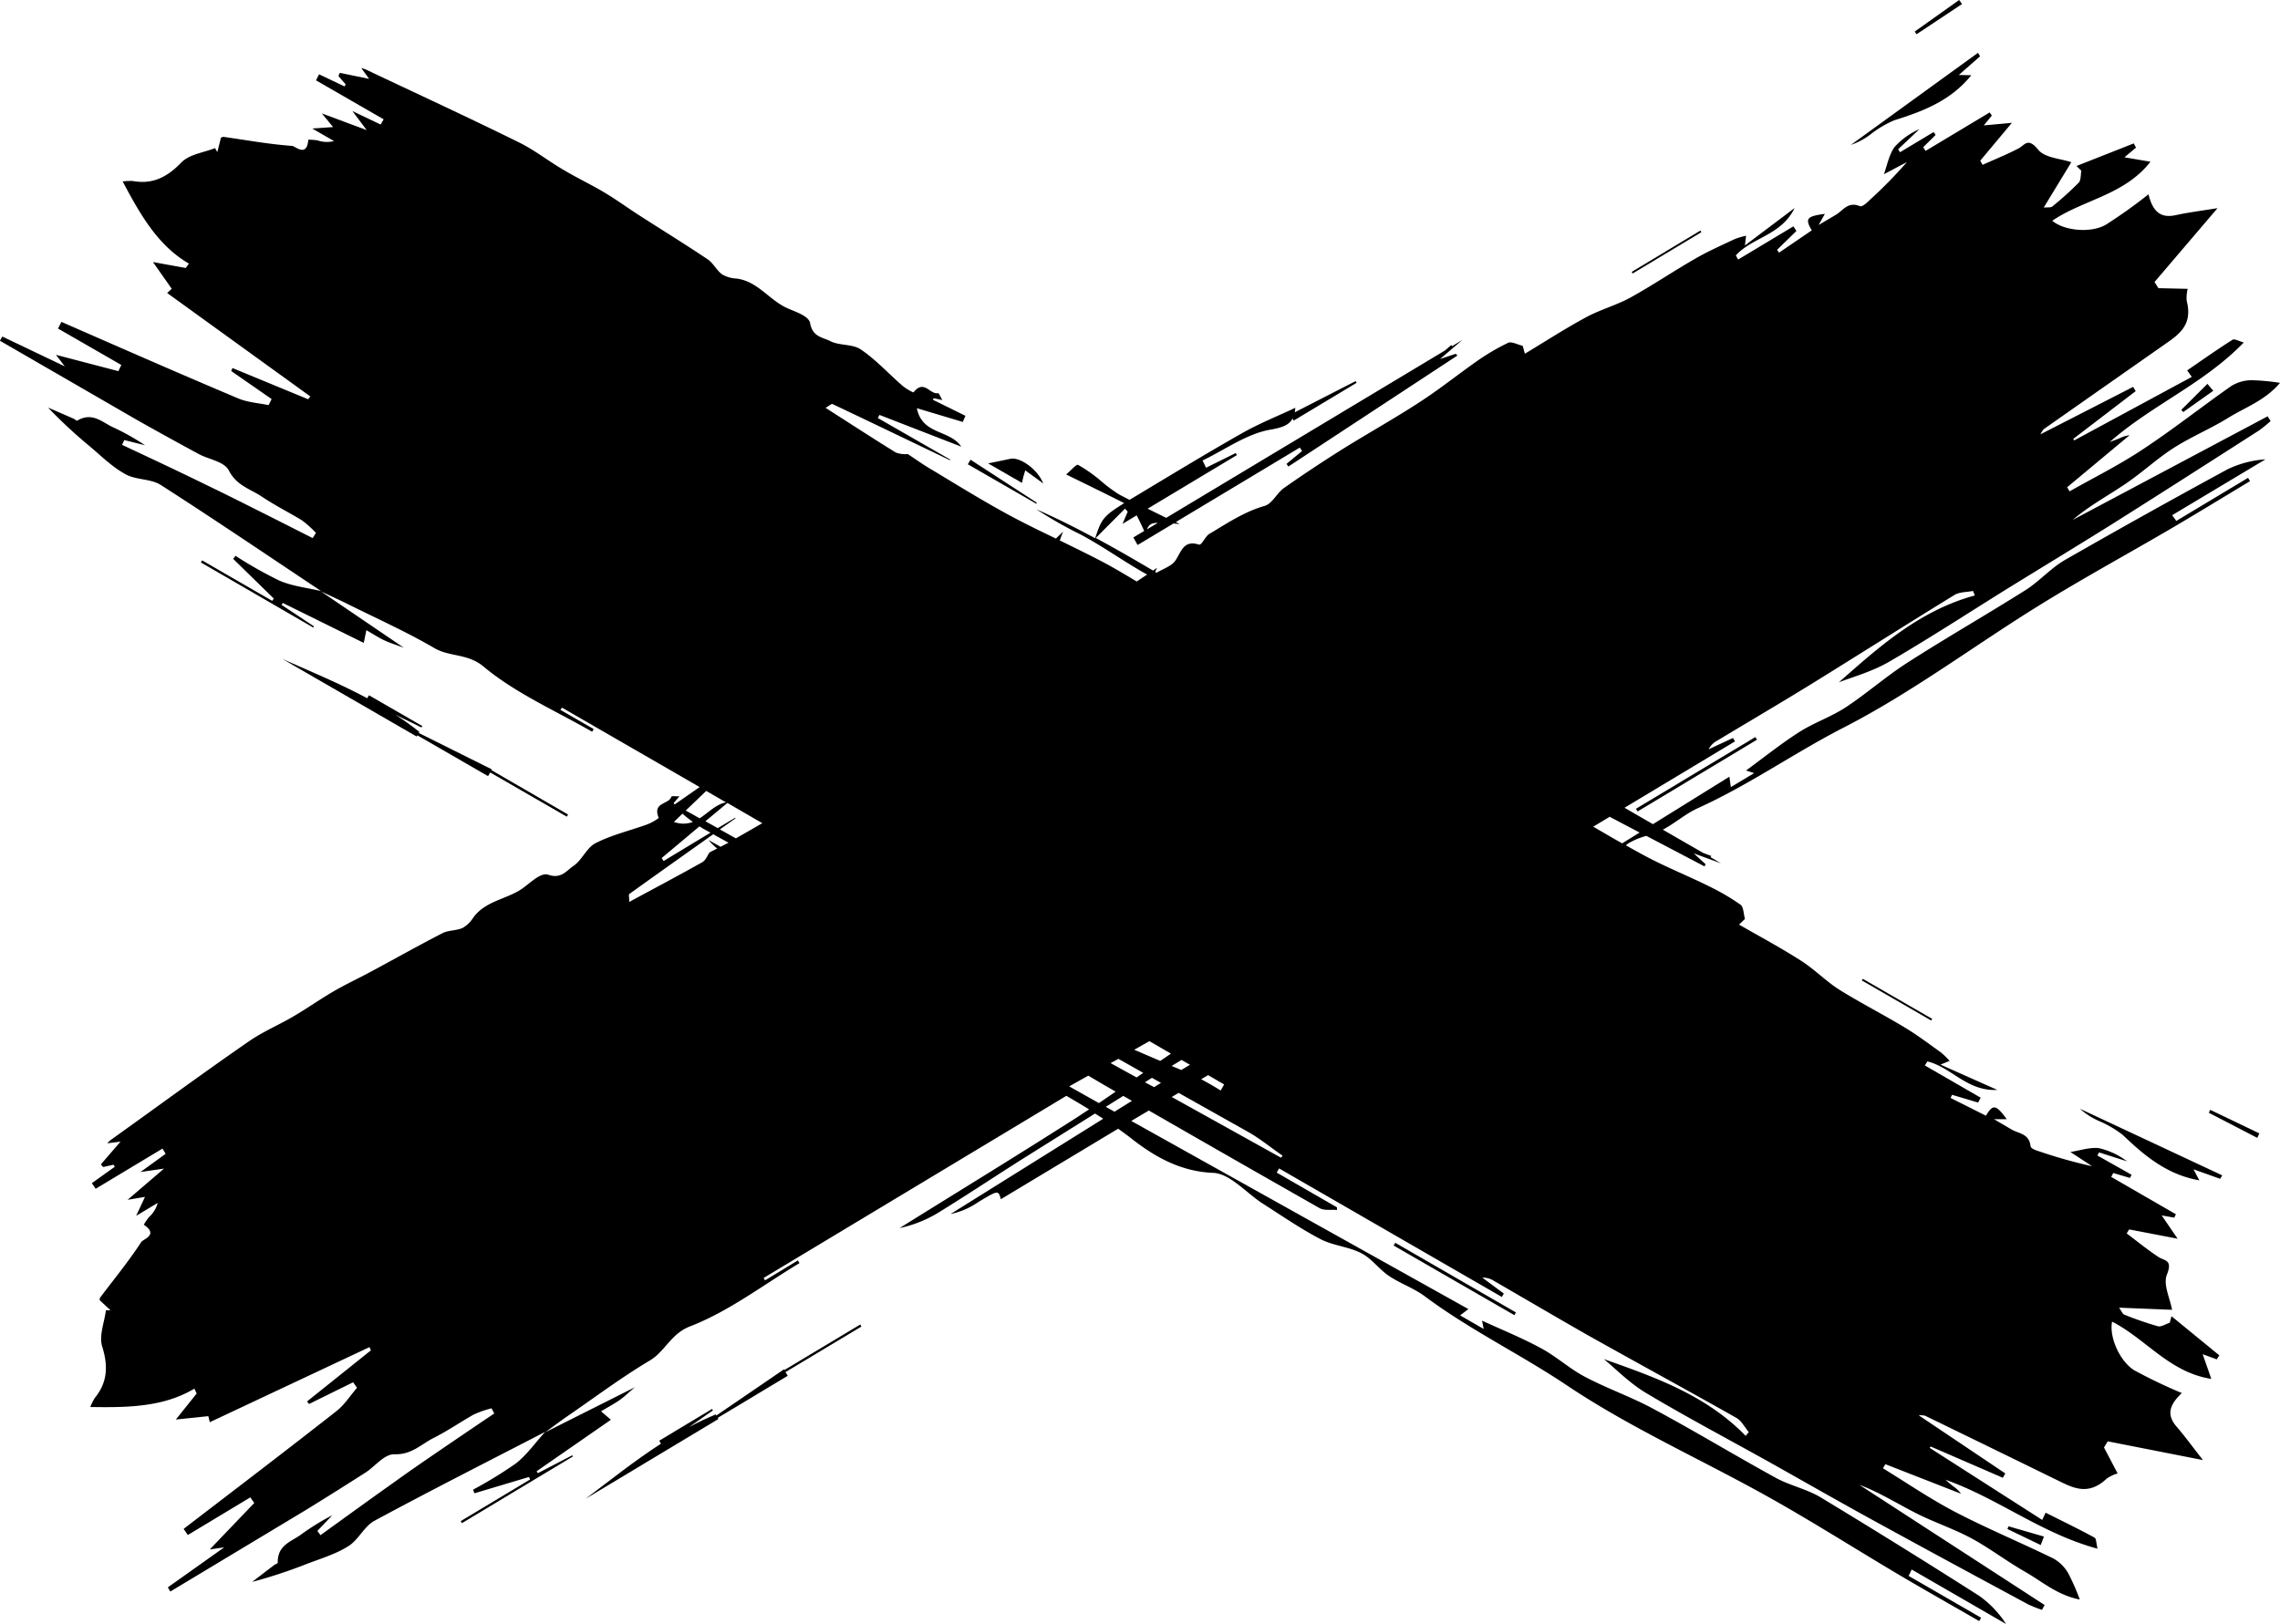 <svg xmlns="http://www.w3.org/2000/svg" viewBox="0 0 438.1 312.09"><g id="Capa_2" data-name="Capa 2"><g id="close"><path d="M417.65,86.1c3.39-2.17,7.15-3.72,10.57-5.84,3.23-2,7-3.27,9.88-6.68a40.33,40.33,0,0,0-5.6-.51,7.53,7.53,0,0,0-3.77,1.12c-5.7,4-11.18,8.33-17,12.17-4.5,3-9.36,5.4-14.06,8.07l-.47-.79,12-10a6.07,6.07,0,0,0-2,.62c-.6.24-1.21.46-1.81.69,8-7.08,18-11.13,25.75-19.13-1-.28-1.79-.76-2.15-.53-3,1.89-5.83,3.91-8.73,5.89l.89,1.25-22.6,12.21-.18-.29,12-9.18-.49-.82-17.81,9.12a4.87,4.87,0,0,1,.64-1q11.5-8.07,23-16.12c2.76-1.94,5.71-3.72,4.46-8.53a7.23,7.23,0,0,1,.19-2.31l-5.62-.13-.75-1.18L426.1,40c-2.87.48-5.47.79-8,1.34-2.75.6-4.39-.42-5.27-4a94.94,94.94,0,0,1-8.22,5.86c-2.85,1.64-8,1.16-10.27-.78,6-4.07,13.87-4.92,18.87-11.34l-5-.85,2.23-1.87a8.94,8.94,0,0,1-.44-.8L399,31.9l.93.91c-.15.78-.06,1.85-.51,2.3a62.86,62.86,0,0,1-5.08,4.58c-.28.23-.82.13-1.64.2L398,31.18c-2.12-.73-5.07-.82-6.36-2.41-2-2.45-2.55-.89-3.79-.24-2.24,1.17-4.6,2.11-6.9,3.15l-.45-.8,6.08-7.27-5.4.49,1.55-1.89-.42-.6L370,29l-.46-.71,2.39-2.36-.39-.55-6.46,3.88-.35-.58,4.09-3.86A13.88,13.88,0,0,0,364,28.3c-1,1.42-1.4,3.46-2,5.18l4.41-2.33a89.77,89.77,0,0,1-7,7.16c-.62.57-1.53,1.52-2.07,1.3-2.22-.91-3.15.78-4.51,1.63l-3.38,2,1.2-2.14c-3.49.46-3.86.91-2.52,3.17l-6.29,4.29c-.12-.2-.27-.38-.38-.55l3.72-3.62-.58-.89-10.62,6.38-.44-.8c3.18-3.49,8.75-3.85,11.29-9.1l-9.54,7.19.22-1.87a14.65,14.65,0,0,0-2.23.67c-2.6,1.23-5.2,2.37-7.66,3.81-4.15,2.39-8.13,5.08-12.32,7.4-2.72,1.49-5.82,2.32-8.55,3.8-4,2.16-7.84,4.65-11.75,7l-.41-1.52c-1-.22-2.14-.89-2.82-.57a42.18,42.18,0,0,0-6,3.53c-3.67,2.57-7.18,5.4-10.94,7.83-5,3.27-10.26,6.17-15.33,9.36q-5.51,3.47-10.83,7.21c-1.36,1-2.23,3-3.69,3.41-3.93,1.13-7.2,3.35-10.6,5.37-.82.49-1.48,2.23-2,2.06-3-.94-3.38,1.38-4.54,3.09-.71,1-2.09,1.47-3.61,2.31l-.27-.16.37-.78-.78.53c-3.63-2.15-7.28-4.26-11-6.26l5.63-5.65q.24.3.51.6l-1,2.34,2.72-1.64c.52,1,1,2,1.44,3l-2.08,1.25.82,1.45,6.9-4.14,1.2.11-.76-.38,23.82-14.31.45.65-3,2.48.36.51,32.49-21.34L279.7,68l-3,1L281,65.33l-2,1.21-.13-.24-1.24,1.07L224.08,99.52l-3.56-1.76,17.15-10.3-.23-.39-5.7,2.82-.67-1.39c4.35-2.09,8.53-5.17,13.1-5.94,2.32-.4,3.57-.93,4.2-2.14l.2.42,12.1-7.27-.18-.33-11.71,6c.05-.27.09-.55.12-.87-3.56,1.67-7.06,3.07-10.31,4.92-6.73,3.82-13.34,7.84-20,11.84l-1.55.93c-.69-.35-1.39-.71-2.08-1.08a29.91,29.91,0,0,1-3.67-2.77,28.27,28.27,0,0,0-4.14-2.87c-.32-.18-1.34,1.06-2.29,1.84,4.08,2,7.52,3.68,10.95,5.41l.21.1c-4.19,2.59-4.39,3.18-5.59,6.75-3.69-2-7.45-3.87-11.3-5.57a78.33,78.33,0,0,0,8.45,4.82c4.41,2.34,8.46,5.31,12.84,7.73l-2,1.33c-2.24-1.34-4.47-2.68-6.78-3.89-2.64-1.38-5.33-2.68-8-4,.19-.55.4-1.11.63-1.69l-1.38,1.33c-2.85-1.37-5.7-2.75-8.49-4.24-5.22-2.8-10.27-5.93-15.37-9-1.53-.88-3-1.94-4.6-3a5.29,5.29,0,0,1-2.29-.29c-4.45-2.74-8.82-5.6-13.51-8.59.68-.38,1.14-.82,1.33-.73,7.54,3.57,15.05,7.19,22.56,10.79l.1-.1-13.94-8,.31-.6,15.72,6.1c-2.24-3.32-7.53-2.23-8.53-7.39L185,81.09l.51-1.18-6.27-3.09.16-.29,1.67.36c-.43-.71-.63-1.36-.82-1.33-1.59.31-2.68-2.74-4.74-.14a9.3,9.3,0,0,1-2.46-1.6c-2.55-2.26-4.89-4.81-7.68-6.68-1.6-1.07-4.1-.68-5.85-1.59-1.42-.73-3.38-.77-3.85-3.43-.25-1.41-2.79-2.17-4.43-2.91-3.45-1.56-5.67-5.18-9.74-5.68a5.94,5.94,0,0,1-2.76-.81c-1.06-.78-1.69-2.17-2.77-2.89-4.37-2.93-8.84-5.68-13.27-8.53-2.22-1.43-4.35-3-6.62-4.34-2.53-1.51-5.21-2.77-7.74-4.28-2.91-1.68-5.58-3.82-8.59-5.3C90,22.56,80.07,18,70.22,13.32a7.36,7.36,0,0,0-.8-.24l1.51,2.08L65.3,14a5,5,0,0,0-.26.64l1.39,1.58-.23.39-4.89-2.33-.59,1.16,13,7.49-.59,1-5.42-2.59L70.46,25l-8.61-3.2L64,24.42l-4,.28,4.18,2.41a5.54,5.54,0,0,1-3.2-.14,12.61,12.61,0,0,0-1.74-.12c-.28,3.49-2.49,1.23-3.11,1.19-4.46-.32-8.8-1.12-13.18-1.74-.17,0-.38.12-.5.16-.23.95-.46,1.86-.69,2.77l-.45-.77c-2.2.89-4.94,1.17-6.5,2.8-3,3.11-5.84,4.16-9.33,3.52a12.16,12.16,0,0,0-1.91.09C27,41.33,30.34,47.19,36.3,50.66l-.61.84-6.3-1.14L33,55.5l-.88.81L59.63,76.19l-.42.54-14.54-6-.25.57,7.77,5.39-.57,1.17c-1.95-.41-4-.52-5.82-1.28-11.4-4.81-22.71-9.78-34-14.72l-.65,1.28,12.16,7-.56,1.19-12-3.14,1.7,2.22-12-5.73-.47.8L26.31,80.7c3.94,2.23,7.9,4.4,11.88,6.56,2,1.07,4.89,1.41,5.8,3.19,1.49,2.9,4.13,3.52,6.33,5,2.46,1.65,5.14,3,7.67,4.53a20.27,20.27,0,0,1,2.72,2.43l-.63,1c-3.19-1.61-6.37-3.23-9.57-4.83-3.65-1.83-7.3-3.68-11-5.45C34.18,90.52,28.81,88,23.45,85.49l.43-.92,4,1a46.62,46.62,0,0,0-6.29-3.52c-2.07-1-3.91-2.88-6.74-1.22-.16.09-.5-.29-.74-.38-1.63-.72-3.25-1.42-4.88-2.12a94.19,94.19,0,0,0,8,7.43c2.23,1.88,4.35,4,6.86,5.36,2,1.15,4.87.85,6.8,2.08,10.37,6.65,20.55,13.56,30.81,20.39-2.69-.63-5.51-.93-8-2a77.79,77.79,0,0,1-8.44-4.77c-.15.2-.31.39-.46.58l7.81,7.63-.31.44-13.47-7.78-.23.4L60.19,120.6l.13-.23-6.21-4.12.22-.38,15.56,7.68c.23-1.06.33-1.59.51-2.44,1.41.81,2.45,1.5,3.55,2s2,.76,3.64,1.37L61.66,113.65c1.7.81,3.41,1.57,5.09,2.41,5.61,2.79,11.35,5.36,16.75,8.51,2.92,1.69,6.39,1,9.4,3.52,6.2,5.18,13.83,8.47,20.88,12.54l.3-.52-6.4-3.69L108,136l26.44,15.26-4.78,3.32-.1-.06-.12-.19,1.12-1.28c-.83,0-1.49-.12-1.56.07-.5,1.54-3.7,1-2.42,4.08a9.47,9.47,0,0,1-2.59,1.37c-3.21,1.13-6.58,1.94-9.57,3.48-1.71.88-2.58,3.25-4.22,4.35-1.33.88-2.32,2.58-4.87,1.7-1.36-.46-3.24,1.38-4.69,2.46-3,2.26-7.28,2.45-9.69,5.77a5.92,5.92,0,0,1-2.05,2c-1.19.54-2.72.42-3.87,1-4.68,2.41-9.26,5-13.9,7.48-2.32,1.25-4.71,2.36-7,3.69-2.55,1.48-5,3.21-7.51,4.69-2.88,1.73-6,3-8.8,4.94-9,6.22-17.75,12.67-26.61,19a8.35,8.35,0,0,0-.6.59l2.55-.32-3.77,4.36a4.24,4.24,0,0,0,.43.52l2-.44.24.39-4.41,3.15.73,1.08,12.84-7.72.61,1L27,225.24l4.52-.66-7,6,3.34-.56-1.7,3.64,4.14-2.48a5.56,5.56,0,0,1-1.67,2.72,11.58,11.58,0,0,0-1,1.47c2.92,1.94-.13,2.78-.47,3.3-2.44,3.74-5.24,7.15-7.91,10.69-.11.13-.08.38-.1.51l2.09,1.94-.89,0c-.29,2.36-1.37,4.89-.7,7,1.28,4.1.8,7.13-1.45,9.87a12,12,0,0,0-.85,1.72c7.32.12,14.09,0,20-3.53l.44.94-4,5,6.24-.65.28,1.16L71,258.89l.27.62L59,269.33l.38.49,8.47-4.17c.25.35.51.71.75,1.06-1.3,1.5-2.41,3.28-3.94,4.47-9.73,7.64-19.57,15.12-29.37,22.64l.8,1.18,12-7.23.77,1.07-8.55,8.93,2.77-.4-10.83,7.69.48.8,26-15.64c3.86-2.37,7.68-4.78,11.5-7.22,1.88-1.2,3.6-3.59,5.6-3.52,3.26.1,5.08-1.91,7.44-3.11C86,275,88.44,273.31,91,271.86a19.88,19.88,0,0,1,3.45-1.21l.52,1c-3,2-5.91,4-8.87,6-3.36,2.3-6.75,4.6-10.08,7-4.84,3.43-9.63,6.91-14.44,10.38l-.59-.82,2.85-3a46,46,0,0,0-6.13,3.8c-1.89,1.32-4.41,2-4.34,5.3,0,.19-.49.3-.69.47-1.42,1.07-2.81,2.15-4.22,3.23a95.07,95.07,0,0,0,10.4-3.42c2.73-1.05,5.57-1.88,8-3.4,2-1.19,3.1-3.86,5.12-4.94,10.84-5.85,21.82-11.41,32.77-17.07-1.86,2.05-3.49,4.38-5.6,6.05a81.13,81.13,0,0,1-8.26,5.06c.09.23.18.46.28.69l10.46-3.13.23.48-13.33,8,.23.39,21.33-12.82-.13-.22-6.62,3.44-.22-.38,14.26-9.89-1.89-1.62c1.39-.84,2.5-1.42,3.51-2.12s1.64-1.38,3-2.51l-17.24,8.66c1.52-1.1,3-2.23,4.57-3.3,5.16-3.55,10.19-7.32,15.57-10.52,2.89-1.73,4-5.09,7.63-6.51,7.54-2.91,14.12-8,21.09-12.18l-.31-.52L147,246.06l-.27-.46,58.17-35c1.47.85,2.93,1.71,4.37,2.6-.76.5-1.52,1-2.29,1.51-11.29,7.22-22.73,14.2-34.12,21.3a23.8,23.8,0,0,0,7.21-2.82c5.53-3.39,10.94-7,16.42-10.47L210.41,214l1.57,1-29.34,18.32A14.73,14.73,0,0,0,188,231c3.83-2.3,3.83-2.3,4.31-.53l21.82-13.12.73-.43c.88.63,1.76,1.27,2.61,1.94,4.31,3.37,9.31,6.29,15.63,6.54,3.26.13,6.37,3.87,9.54,5.91,3.66,2.33,7.25,4.82,11.08,6.82,2.4,1.26,5.42,1.45,7.83,2.7,2,1,3.43,3.1,5.34,4.38,2.25,1.51,4.88,2.38,7,4,8.62,6.41,18.31,11.08,27.23,17.06,12.26,8.21,25.94,14.28,38.87,21.53,8.44,4.73,16.61,9.93,24.94,14.87,5.09,3,10.25,5.92,15.37,8.87l.37-.64-13.94-8.05c.23-.39.4-.81.6-1.22l18.13,10.47a19.74,19.74,0,0,0-5.19-5.43q-15.09-9.62-30.41-18.89c-2.65-1.6-5.87-2.26-8.61-3.75-7.88-4.32-15.59-9-23.51-13.25-4.22-2.29-8.83-3.89-13.09-6.13-3-1.56-5.5-3.89-8.44-5.49-3.66-2-7.53-3.56-11.44-5.36l.32,1.6-4.53-2.61,1.59-1.21-64.78-36.16,3.38-2q16.37,9.42,32.79,18.75c.9.52,2.23.27,3.36.37l0-.51-11.58-6.68.46-.8,42.8,24.7.38-.65-4.14-3.07a4,4,0,0,1,2.24.63c6,3.47,12,7,18,10.42,9.52,5.34,19.08,10.54,28.57,15.9,1,.57,1.61,1.81,2.39,2.74l-.59.73c-7.8-8.05-18.08-11.48-27.25-14.76,2.17,1.78,4.89,4.59,8.12,6.52,7.79,4.66,15.83,8.89,23.75,13.32,6.66,3.73,13.27,7.53,20,11.21,9.87,5.42,19.77,10.76,29.68,16.1a25,25,0,0,0,2.64,1.05l.5-.94-35.6-23.1c3.82,1.43,7.22,3.58,10.81,5.41s7.24,3,10.68,4.85S385.53,300,389,302c3.31,1.86,6.26,4.56,10.63,5.4a42,42,0,0,0-2.27-5.14,7.56,7.56,0,0,0-2.81-2.75c-6.25-3.05-12.71-5.74-18.88-8.95-4.78-2.49-9.25-5.56-13.86-8.38l.46-.79,14.54,5.68a6.26,6.26,0,0,0-1.51-1.44c-.51-.4-1-.83-1.48-1.25,10.06,3.55,18.46,10.35,29.22,13.25-.26-1-.21-1.94-.59-2.14-3.08-1.67-6.24-3.2-9.38-4.78-.24.51-.49,1-.66,1.39l-21.64-13.86L371,278l13.84,6,.48-.83L368.69,272a4.38,4.38,0,0,1,1.2.07q12.64,6.14,25.28,12.33c3,1.47,6,3.19,9.62-.23a7.06,7.06,0,0,1,2.11-1l-2.62-5L405,277l18.3,3.6c-1.81-2.29-3.34-4.41-5-6.34-1.86-2.12-1.76-4,.94-6.54a98.79,98.79,0,0,1-9.11-4.36c-2.81-1.7-4.9-6.45-4.29-9.36,6.46,3.28,11,9.75,19.06,11l-1.66-4.75,2.71,1a7.8,7.8,0,0,1,.5-.77l-9.2-7.53-.34,1.26c-.76.24-1.65.84-2.27.67a64,64,0,0,1-6.46-2.23c-.35-.13-.51-.66-1-1.34l10.18.41c-.39-2.21-1.74-4.83-1-6.73,1.18-2.93-.45-2.66-1.63-3.43-2.1-1.39-4.07-3-6.09-4.52l.48-.77,9.31,1.79-3.06-4.48,2.41.43.32-.65-12.43-7.18.39-.75,3.22.95.3-.61L403,222.06l.34-.59,5.36,1.71a14.13,14.13,0,0,0-5.36-2.52c-1.75-.23-3.71.46-5.52.73l4.17,2.73a93.19,93.19,0,0,1-9.68-2.69c-.79-.27-2.07-.59-2.14-1.18-.28-2.38-2.21-2.37-3.61-3.16l-3.41-2,2.45,0c-2.09-2.84-2.66-2.94-4-.67l-6.81-3.42c.12-.2.21-.42.3-.6l5,1.49.5-.93-10.73-6.2.49-.77c4.59,1.09,7.61,5.78,13.43,5.47l-10.91-4.86,1.74-.72a14.93,14.93,0,0,0-1.66-1.62c-2.35-1.68-4.61-3.4-7.06-4.86-4.1-2.47-8.37-4.65-12.44-7.18-2.62-1.66-4.85-4-7.47-5.64-3.84-2.46-7.86-4.61-11.82-6.89l1.13-1.09c-.27-.94-.25-2.3-.86-2.74a42.73,42.73,0,0,0-6-3.51c-4-2-8.21-3.66-12.16-5.77-1.3-.69-2.59-1.41-3.87-2.13.16-.12.31-.25.47-.36a13.45,13.45,0,0,1,3.48-1.45l11.16,5.86.23-.4-2.29-2.1,5.22,1.91-2-1.18.16-.23-1.54-.57-7.78-4.48c2.34-1.24,4.34-3.05,6.72-4.13,9.79-4.43,18.57-10.65,28.13-15.55,13.12-6.74,25.06-15.76,37.67-23.55,8.23-5.09,16.74-9.72,25.09-14.61,5.11-3,10.15-6.09,15.22-9.14l-.38-.64-13.8,8.29c-.23-.38-.52-.74-.78-1.11L435.3,88.28a19.73,19.73,0,0,0-7.26,1.9q-15.72,8.53-31.27,17.44c-2.68,1.55-4.81,4-7.44,5.71-7.61,4.8-15.43,9.27-23,14.14-4,2.59-7.68,5.83-11.7,8.48-2.8,1.83-6.07,2.93-8.89,4.73-3.51,2.24-6.76,4.85-10.24,7.4l1.56.5-4.48,2.69-.28-2-14.69,9.12-5.46-3.15,21.23-12.76-.39-.65L328.31,144a3.87,3.87,0,0,1,1.64-1.66c5.95-3.57,11.93-7.09,17.84-10.72,9.29-5.74,18.47-11.58,27.76-17.28,1-.6,2.37-.53,3.57-.77l.34.87c-10.81,2.92-18.79,10.25-26.12,16.68,2.62-1,6.39-2.05,9.65-3.94,7.85-4.56,15.45-9.54,23.16-14.32,6.49-4,13-7.95,19.48-12,9.52-6,19-12.08,28.47-18.15a25.37,25.37,0,0,0,2.2-1.8l-.58-.9L398.26,99.92c3.1-2.65,6.63-4.57,10-6.83S414.36,88.21,417.65,86.1ZM222.48,100.48l-2.08,1.25C220.75,100.84,221.17,100.5,222.48,100.48Zm12.74,107.93-.68,1.17c-1.21-.78-2.47-1.49-3.74-2.17l1.33-.79ZM225,202.49l-2.06,1.4-5-2.15,2.92-1.65Zm-10.1,1,4.77,2.69-1.27.89-5-2.76Zm6.51,3.68,1.67.94-1.32.82L220,208C220.48,207.68,220.92,207.4,221.37,207.13Zm3.72-2.31,1.9-1.16,1.62.93-1.66,1ZM146.48,158.2l-5.08,2.92-3.08-1.72,3-2.12-.05-.13-3.35,2-2.38-1.32,4.23-3.52ZM135.7,152l3.8,2.2c-2,.41-3.4,2-5.06,3.06l-2.67-1.49Zm-4.56,4.37a23.06,23.06,0,0,0,2,1.59,5.27,5.27,0,0,1-3.65,0Zm3.26,2.44.53.34c.52.3,1.06.58,1.58.88l-9,5.44-.37-.57Zm.58,6.87c-4.55,2.56-9.17,5-14.06,7.65,0-.78-.16-1.39,0-1.52,5.36-3.85,10.74-7.66,16.12-11.48l2.94,1.62-1.52.78-2.34-1.3a14.46,14.46,0,0,0,1.68,1.64l-1.46.75C136,164.23,135.69,165.25,135,165.65Zm70.46,43.1,3.67-2.06,3,1.77,2.26,1.3c-1.07.74-2.14,1.48-3.22,2.2Zm8.71,4.87-1.68-.94,3.37-2.1,1.66.95Zm32,8.84-21-11.67,1.32-.79L240,217.63c2.26,1.31,4.31,3,6.45,4.47C246.35,222.22,246.26,222.33,246.17,222.46ZM315.05,160l-3.36,2.08c-1.86-1.06-3.7-2.13-5.55-3.21l3.16-1.9Z"/><path d="M364,23.11c5.52-1.73,10.8-3.73,14.78-8.65l-2.4-.05,4.09-3.59-.4-.67-24.43,17.7a13.25,13.25,0,0,0,3.81-2.05A20.05,20.05,0,0,1,364,23.11Z"/><path d="M314.67,155.94l22.94-13.79c-.11-.15-.22-.33-.33-.5l-22.95,13.79Z"/><path d="M165.3,254.54l-14.57,8.75-.08-.14-13,8.88-.12-.2c-1.76.72-3.45,1.53-5.11,2.41l4.57-3.19-.18-.27-10.13,6.09.32.58c-5,3.23-9.72,7-14.49,10.59l25.54-15.34-.13-.22,13.44-8.08-.43-.71,14.58-8.75Z"/><path d="M377,.78c-.17-.27-.37-.52-.55-.78l-8.53,6.06a3,3,0,0,0,.36.51Z"/><polygon points="419.5 79.19 425.28 75.1 424.15 73.77 419.13 78.77 419.5 79.19"/><polygon points="326.92 44.62 326.73 44.31 313.55 52.24 313.69 52.57 326.92 44.62"/><path d="M403.31,215.43a20.64,20.64,0,0,1,4.56,2.67c4.19,4,8.5,7.65,14.73,8.74l-1.12-2.12,5.13,1.83.39-.67-27.33-12.79A13.56,13.56,0,0,0,403.31,215.43Z"/><path d="M267.8,239.38,291,252.76l.28-.53-23.19-13.39Z"/><path d="M197,90.39l3.46,2.53c-1.08-2.78-4.54-5.15-6.31-4.75s-3.41.7-4.29.88l6.51,3.75C196.53,92,196.71,91.3,197,90.39Z"/><polygon points="199.22 96.61 186.48 88.35 185.97 89.23 199.12 96.81 199.22 96.61"/><path d="M81.14,139.53,70.9,133.62l-.34.57c-5.26-2.82-10.81-5.12-16.29-7.54l25.8,14.9.13-.23,13.58,7.84.41-.71,14.72,8.5.24-.41L94.42,148l.09-.14-14.05-7,.12-.2c-1.49-1.19-3-2.28-4.59-3.3l5,2.45Z"/><path d="M424.43,213.86l9.29,4.81c.16-.27.27-.57.41-.85l-9.43-4.53A3,3,0,0,0,424.43,213.86Z"/><polygon points="392.12 296.93 392.74 295.3 385.93 293.33 385.74 293.86 392.12 296.93"/><polygon points="371.09 196.13 371.27 195.81 357.95 188.12 357.73 188.41 371.09 196.13"/></g></g></svg>